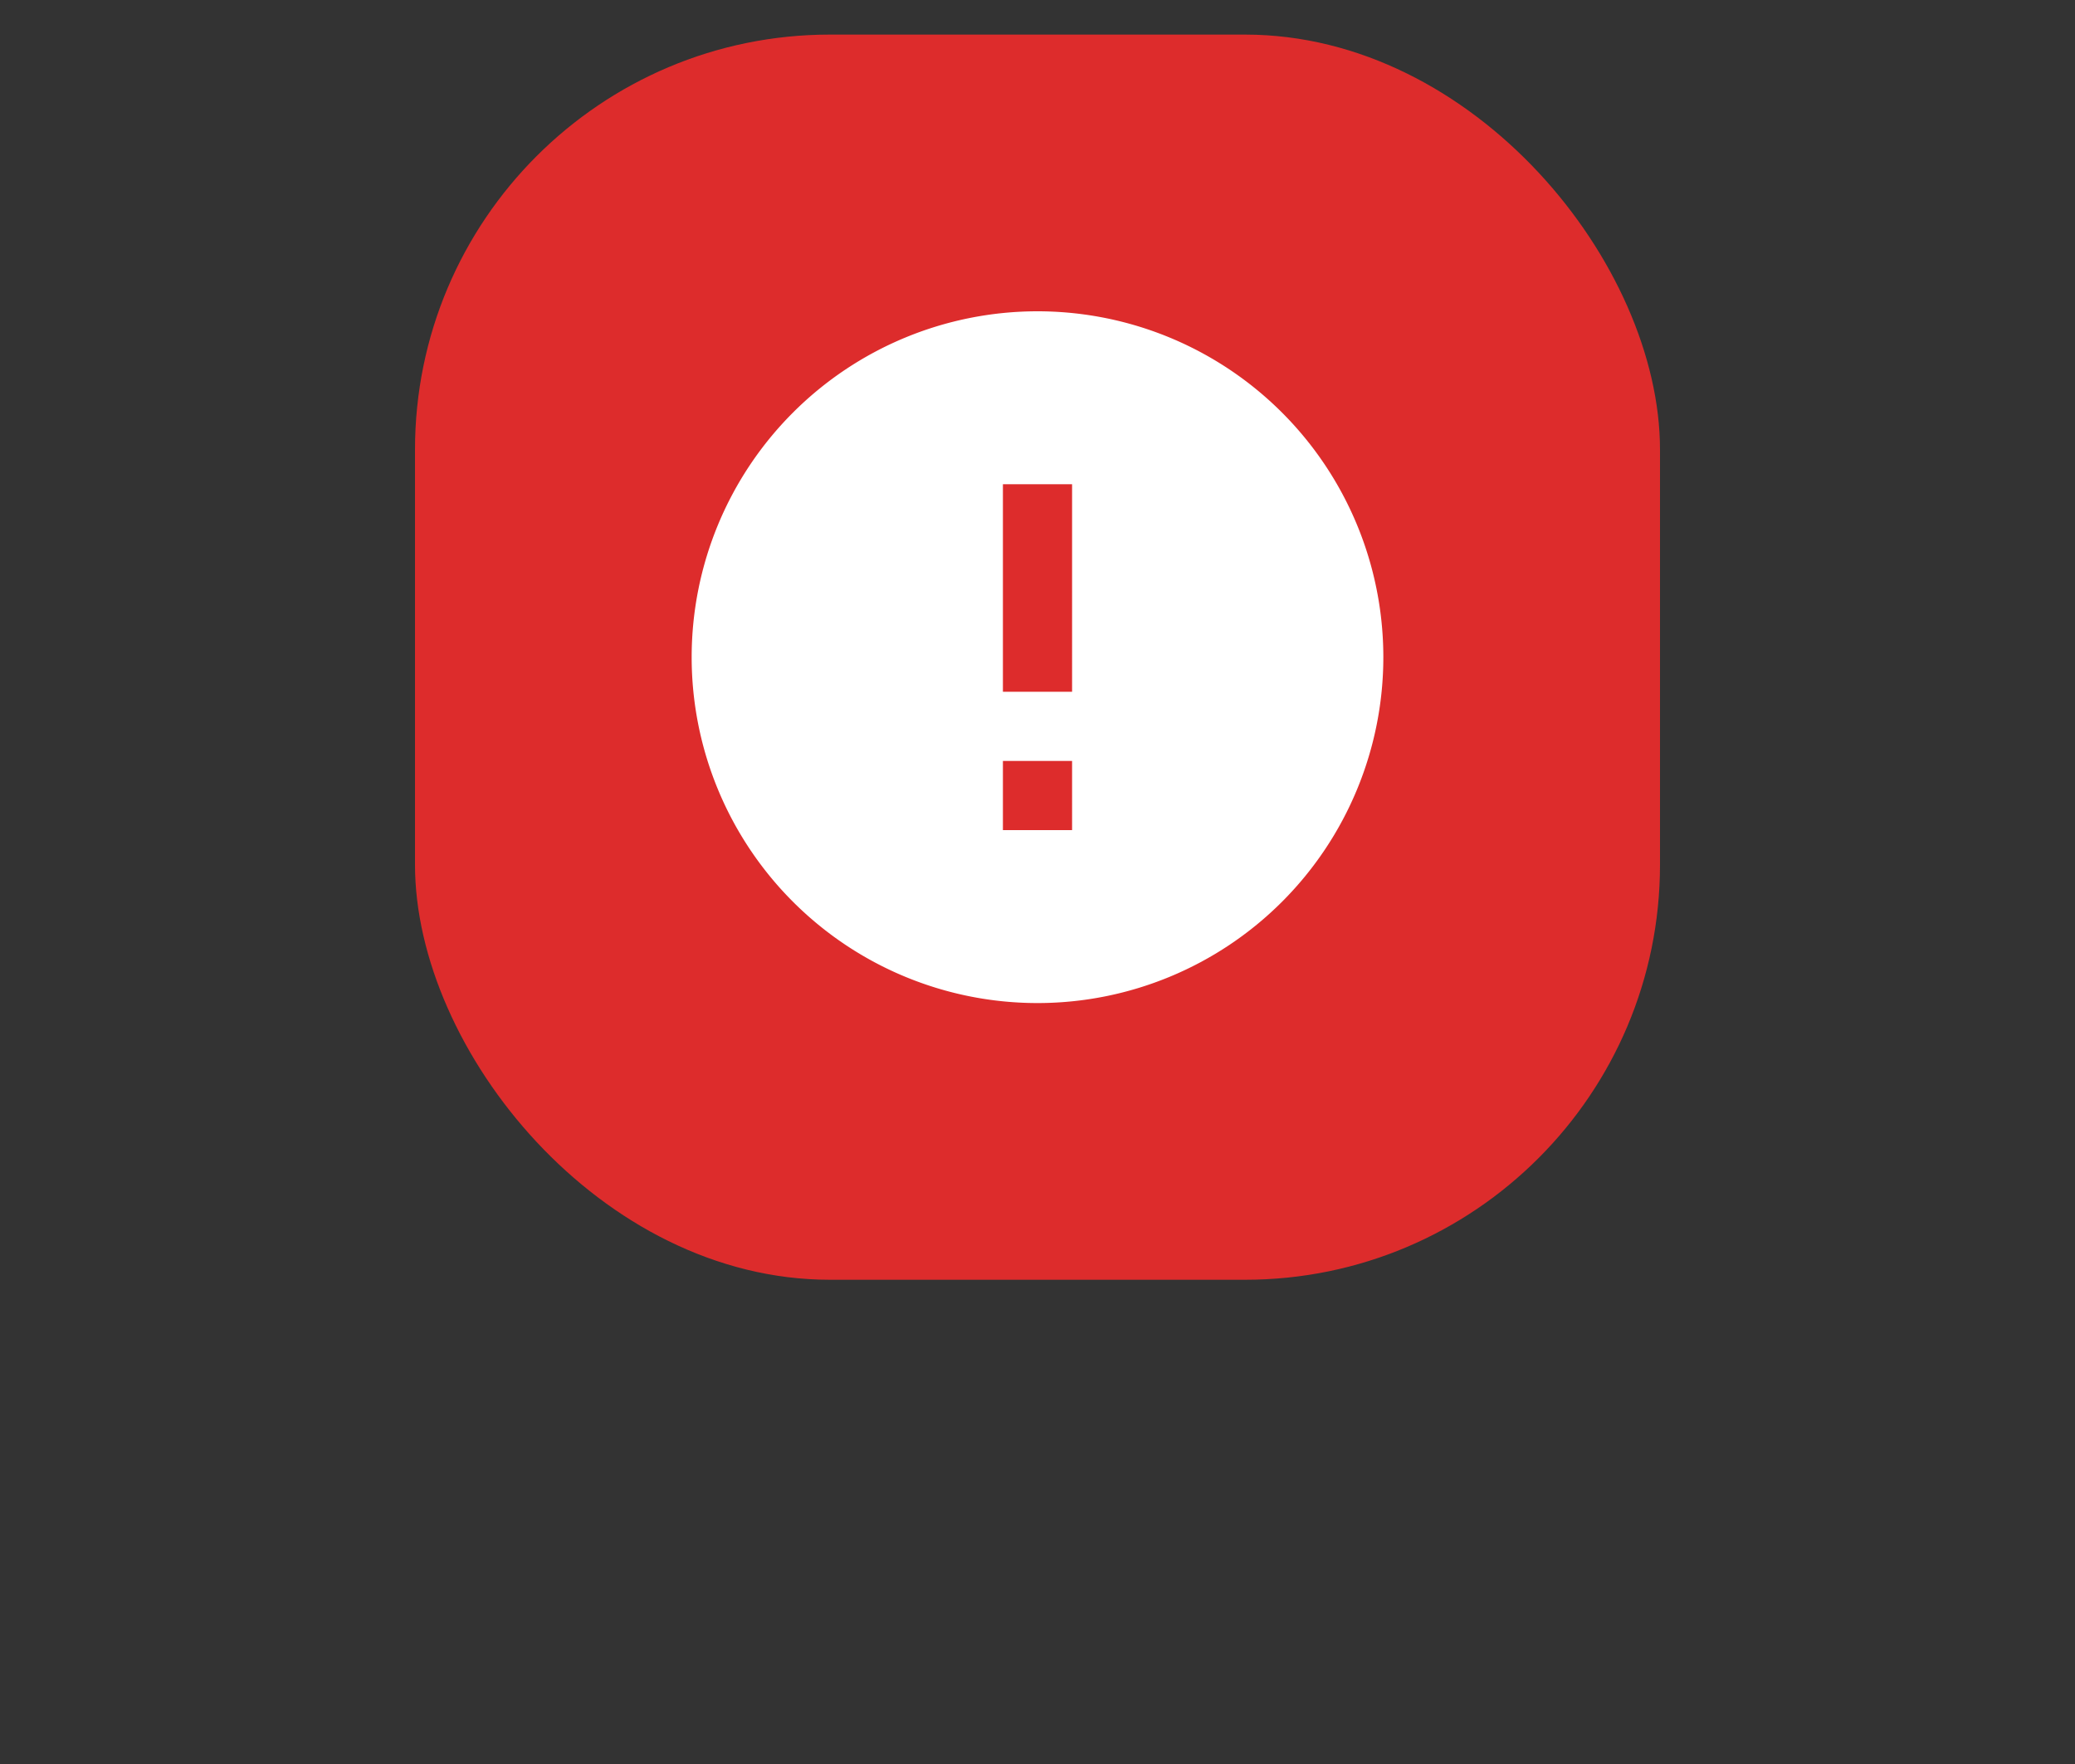 <svg xmlns="http://www.w3.org/2000/svg" width="60" height="51" viewBox="0 0 60 51">
  <rect x="0" y="0" width="60" height="51" fill="#333333" stroke="none"/>
  <g id="Group_74157" data-name="Group 74157" transform="translate(-4474 2179)">
    <rect id="Rectangle_22099" data-name="Rectangle 22099" width="24" height="15" rx="4" transform="translate(4492 -2161)" fill="#dd2c2c"/>
    <rect id="Rectangle_22098" data-name="Rectangle 22098" width="36" height="36" rx="12" transform="translate(4486 -2178)" fill="#dd2c2c"/>
    <g id="error_black_24dp" transform="translate(4492 -2172)">
      <path id="Path_103844" data-name="Path 103844" d="M0,0H24V24H0Z" fill="none"/>
      <path id="Path_103845" data-name="Path 103845" d="M12,2A10,10,0,1,0,22,12,10,10,0,0,0,12,2Zm1,15H11V15h2Zm0-4H11V7h2Z" fill="#fff"/>
    </g>
  </g>
</svg>
